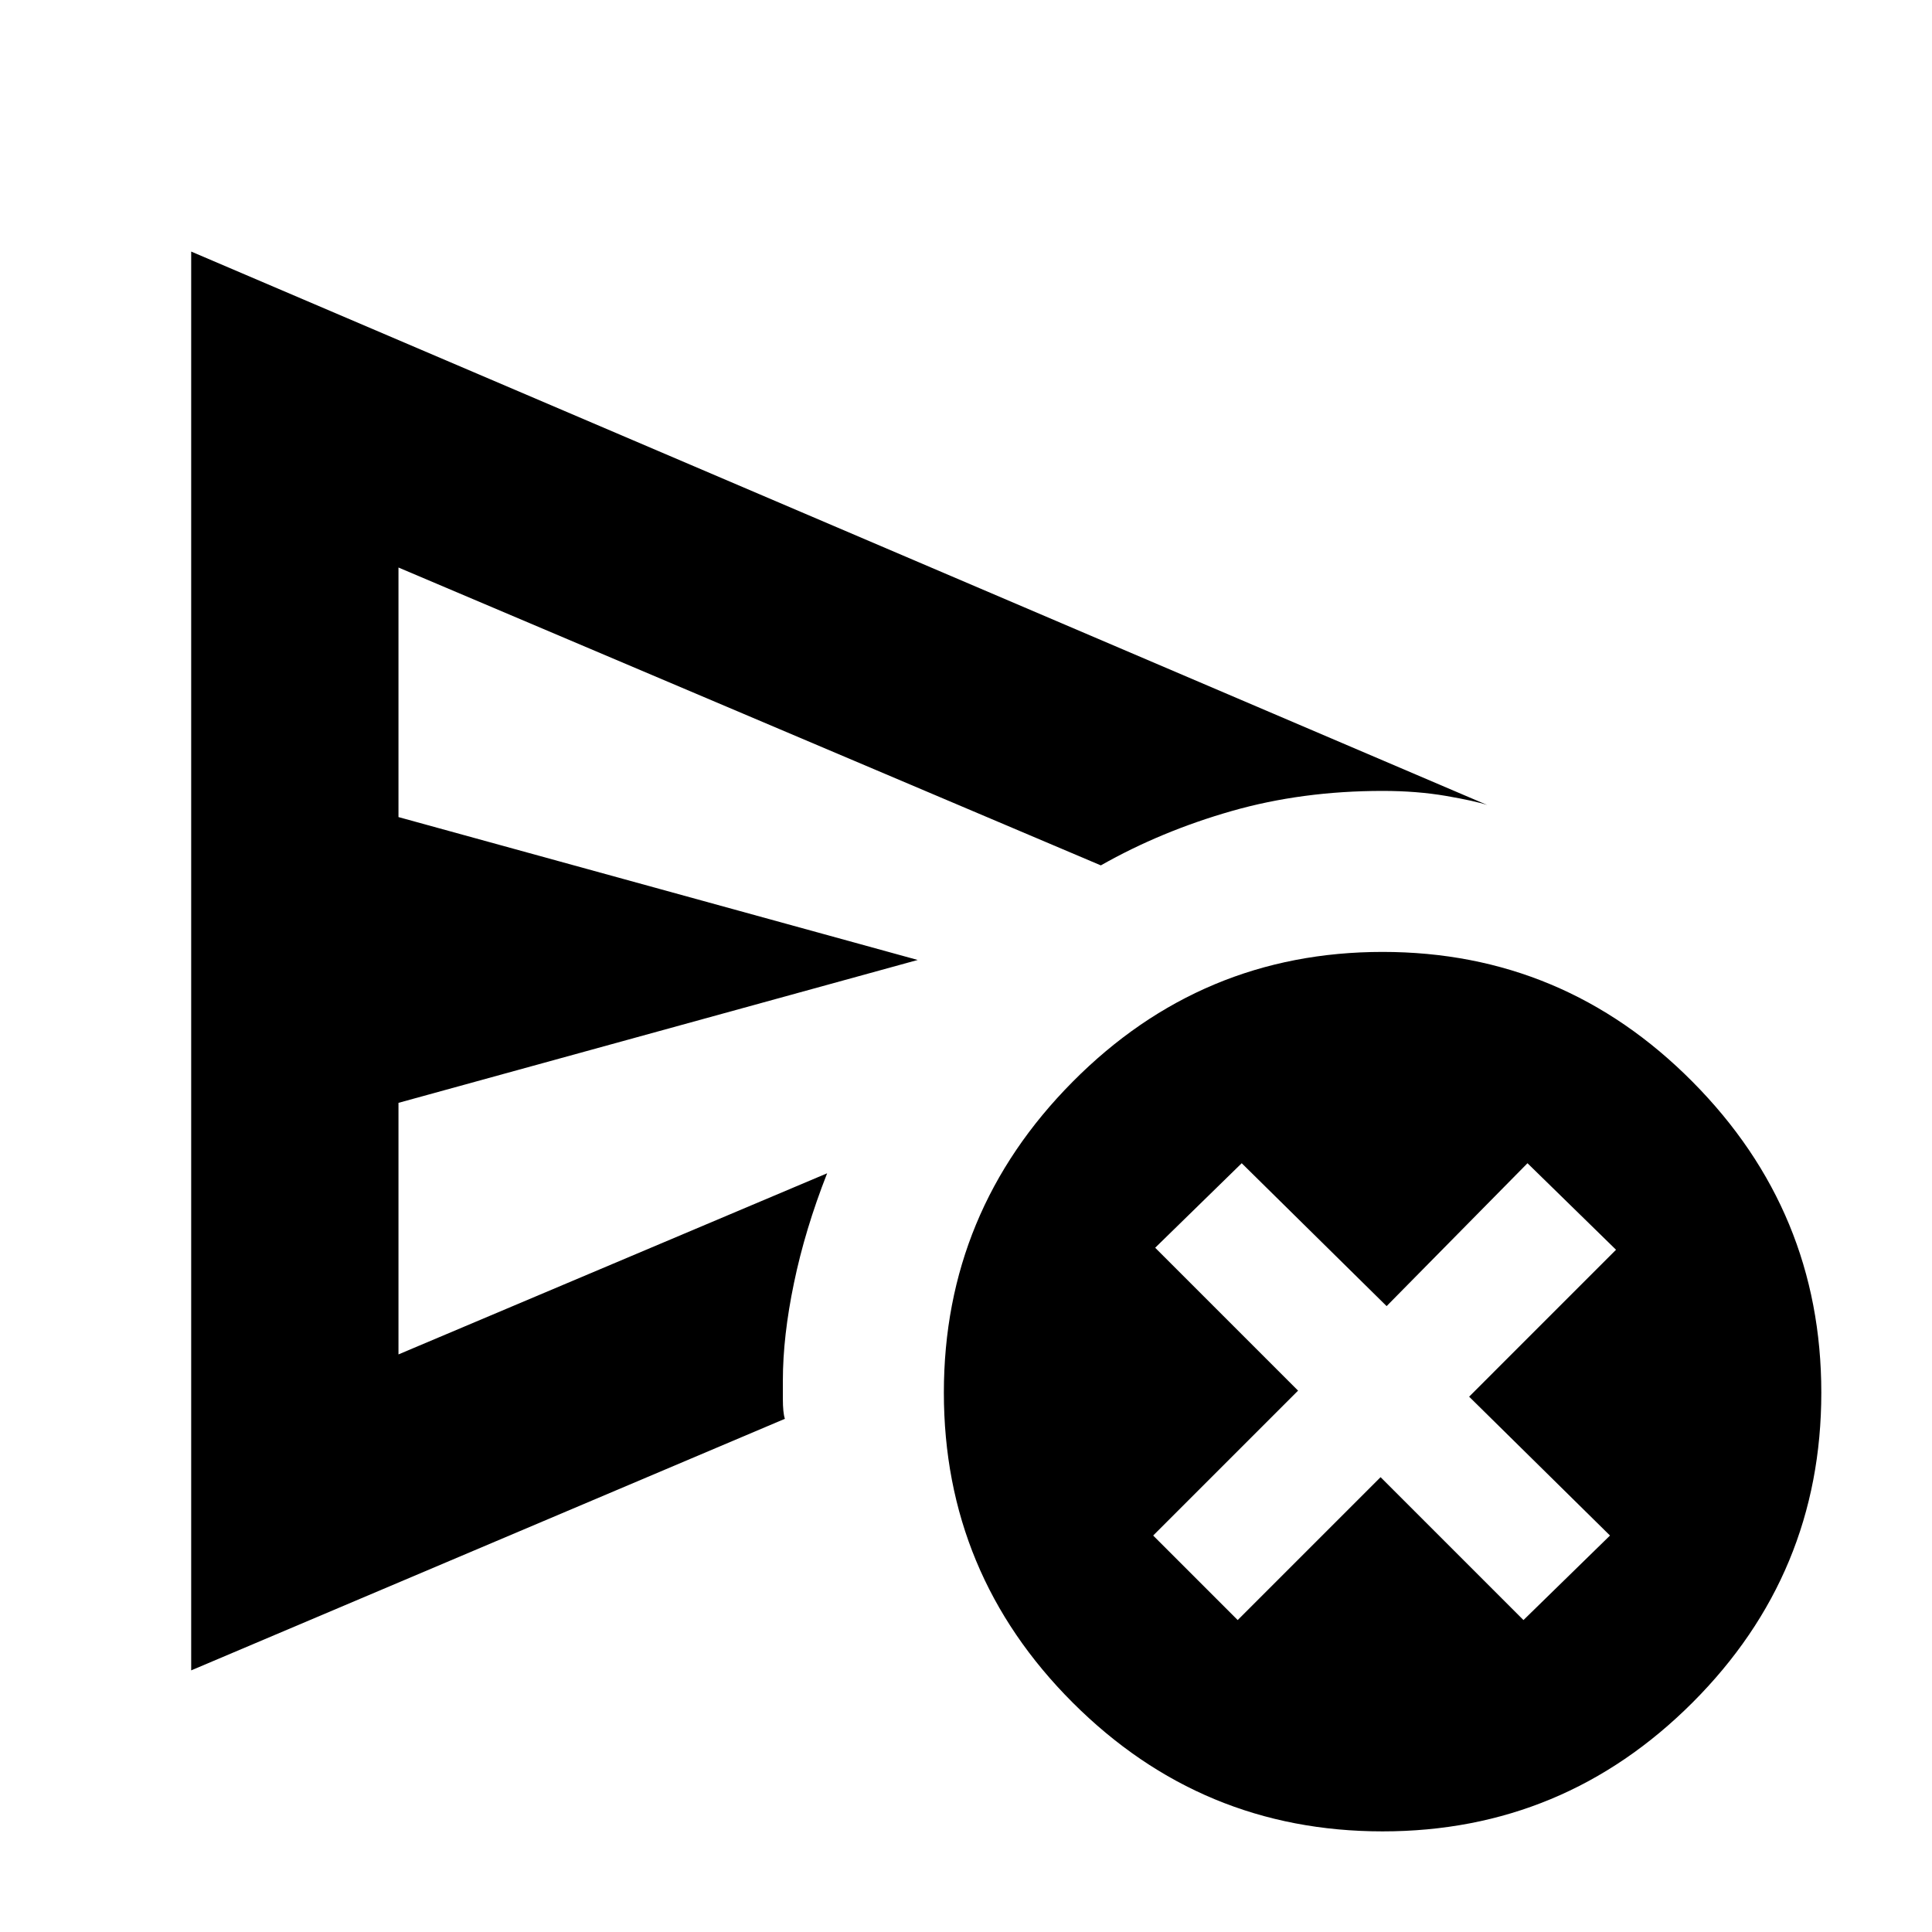 <svg xmlns="http://www.w3.org/2000/svg" height="24" width="24"><path d="M2.375 20.75V3.125L18.475 10Q18.325 9.95 17.962 9.887Q17.6 9.825 17.175 9.825Q16.175 9.825 15.3 10.075Q14.425 10.325 13.675 10.75L4.95 7.05V10.15L11.4 11.925L4.95 13.7V16.825L10.275 14.575Q10 15.275 9.863 15.938Q9.725 16.6 9.725 17.15Q9.725 17.2 9.725 17.375Q9.725 17.55 9.75 17.625ZM17.175 22.75Q14.925 22.75 13.325 21.15Q11.725 19.55 11.725 17.3Q11.725 15.05 13.325 13.438Q14.925 11.825 17.175 11.825Q19.425 11.825 21.025 13.438Q22.625 15.05 22.625 17.3Q22.625 19.55 21.025 21.15Q19.425 22.75 17.175 22.75ZM4.95 14.575Q4.95 13.45 4.95 12.412Q4.95 11.375 4.95 10.75V7.05V10.15V13.7V16.825ZM15.375 20.125 17.15 18.35 18.925 20.125 20 19.075 18.25 17.35 20.075 15.525 18.975 14.45 17.225 16.225 15.425 14.45 14.35 15.5 16.125 17.275 14.325 19.075Z"/></svg>